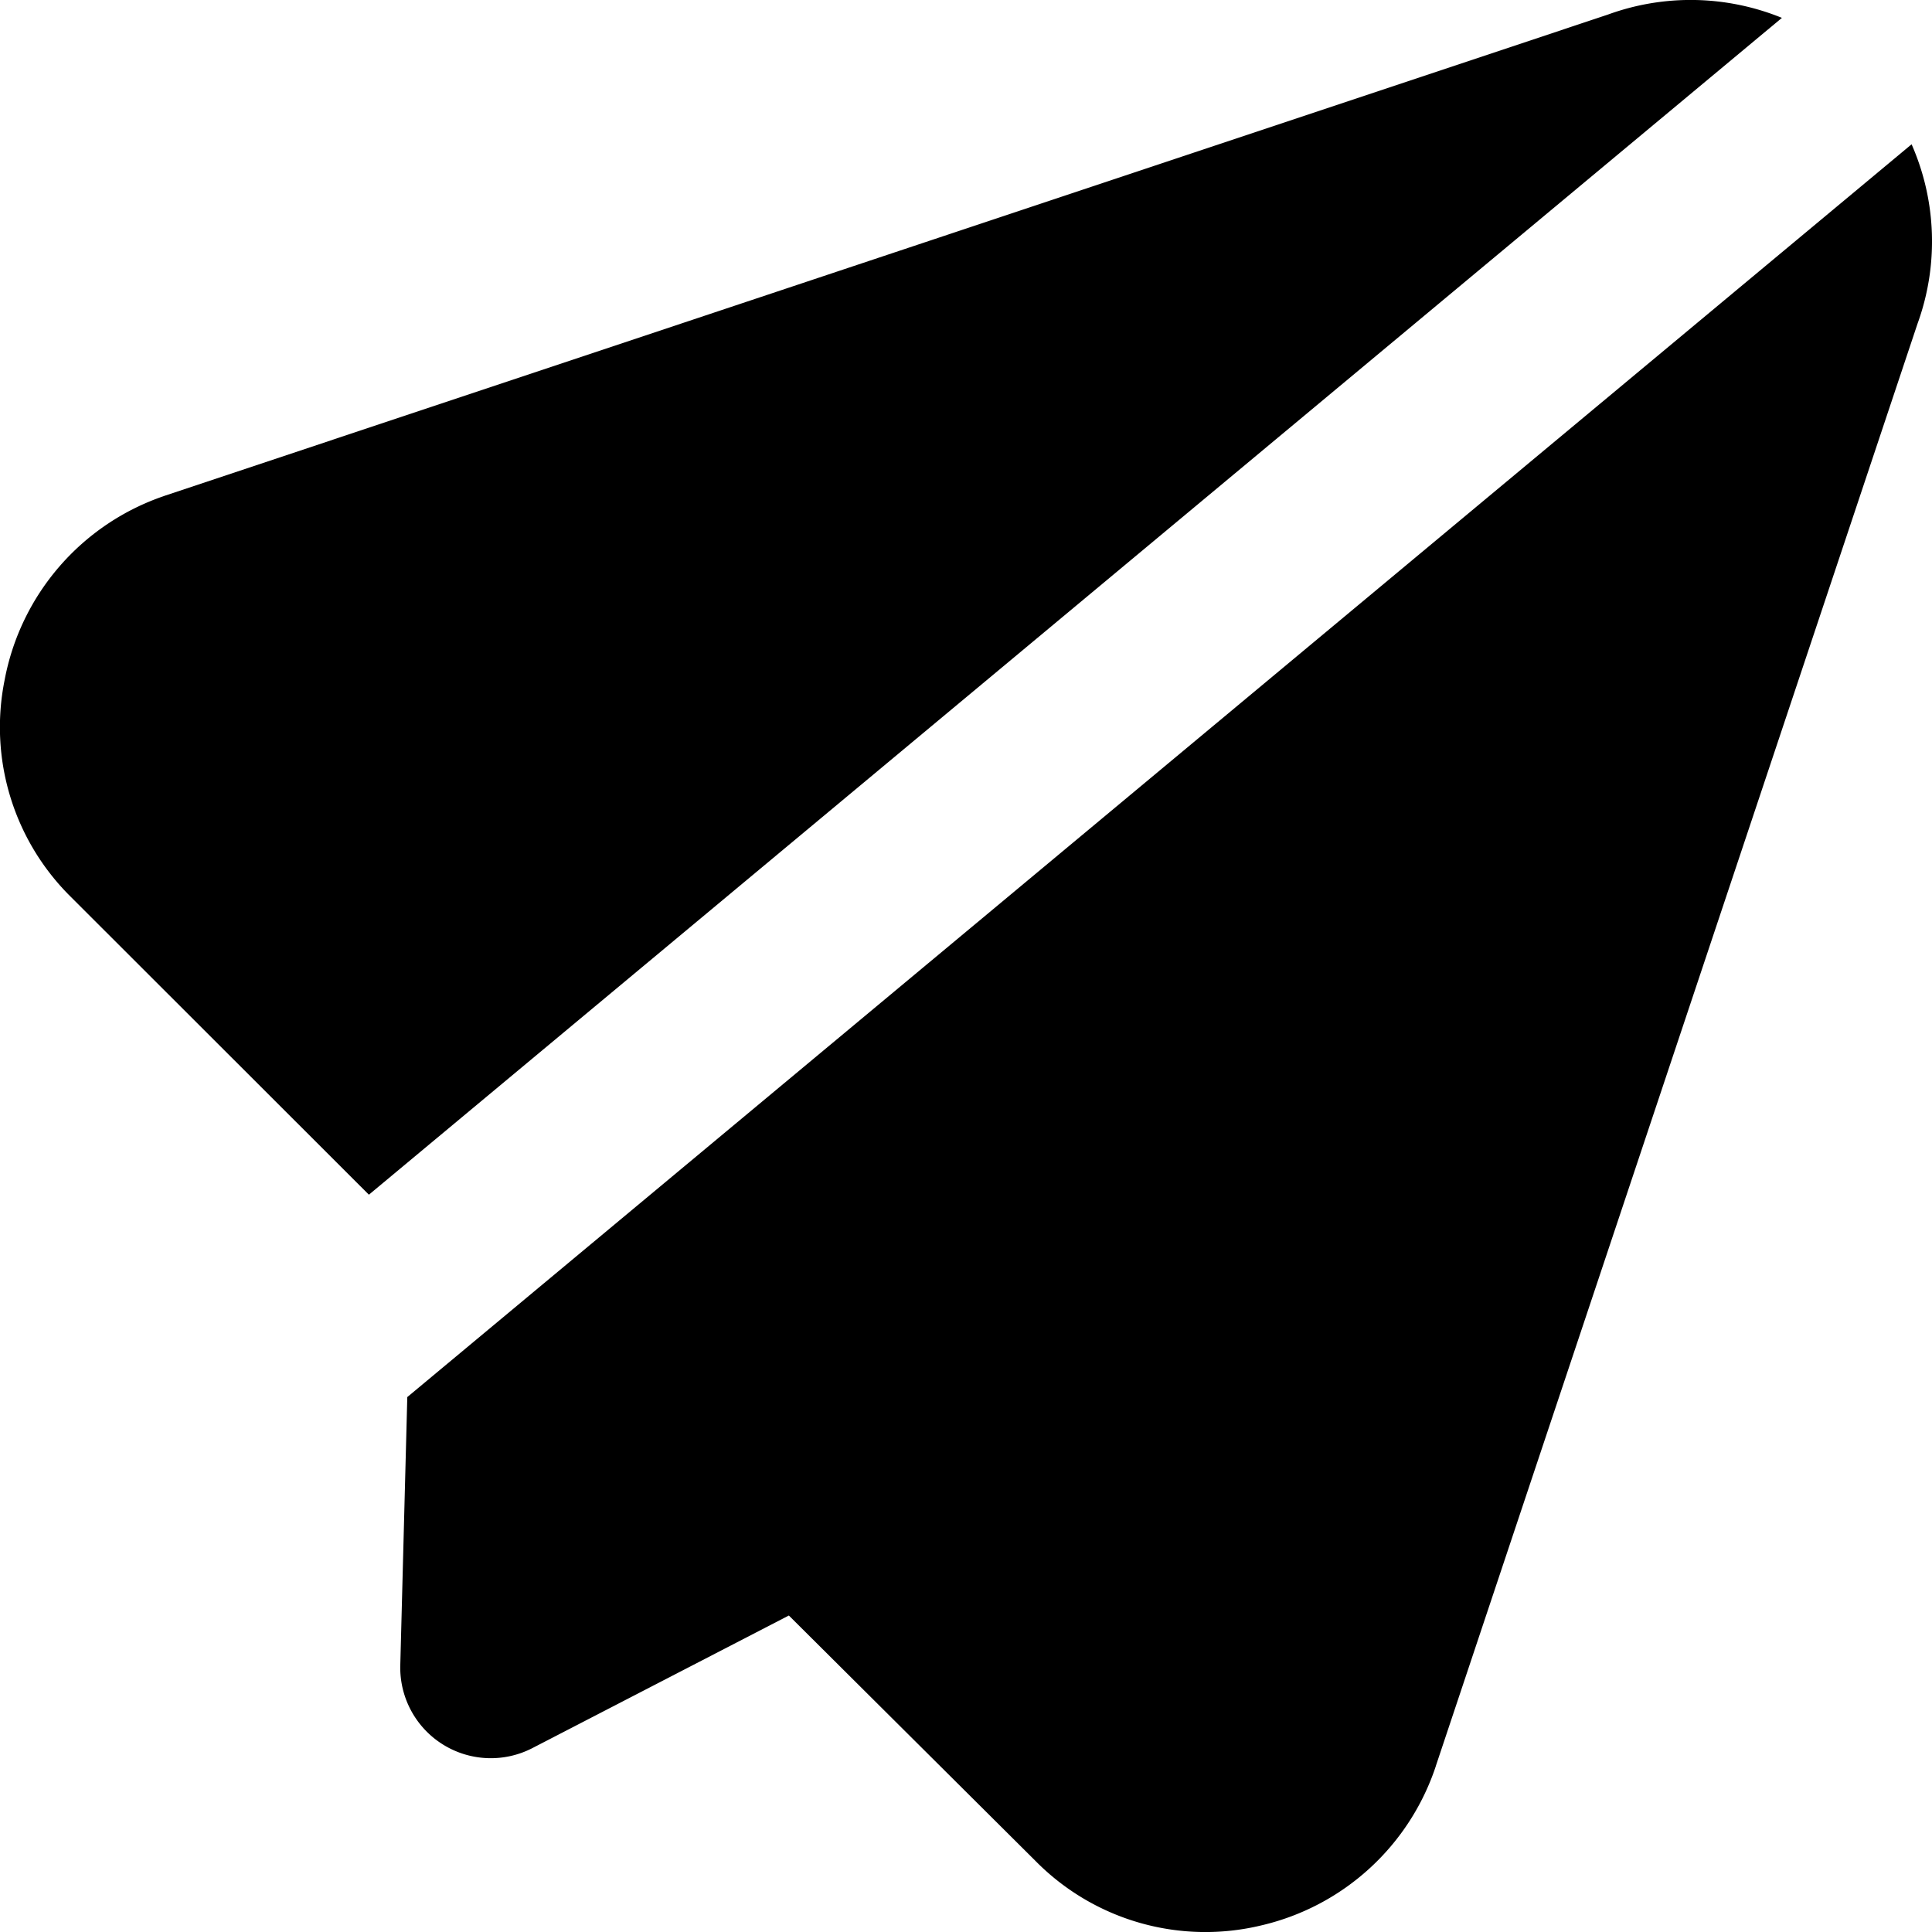 <svg xmlns="http://www.w3.org/2000/svg" width="16" height="16" fill="currentColor" viewBox="0 0 16 16">
  <path d="m3.373 11.571-.058 2.22a.75.75 0 0 0 1.094.686l2.124-1.098 2.04 2.03a1.976 1.976 0 0 0 1.878.535 2 2 0 0 0 1.44-1.318v-.001L15.88 2.681a1.996 1.996 0 0 0-.049-1.486L3.373 11.57ZM14.757.148A2 2 0 0 0 13.318.12L1.363 4.106l-.005.002a2 2 0 0 0-1.32 1.525A1.975 1.975 0 0 0 .58 7.421l2.475 2.473z"/>
</svg>
